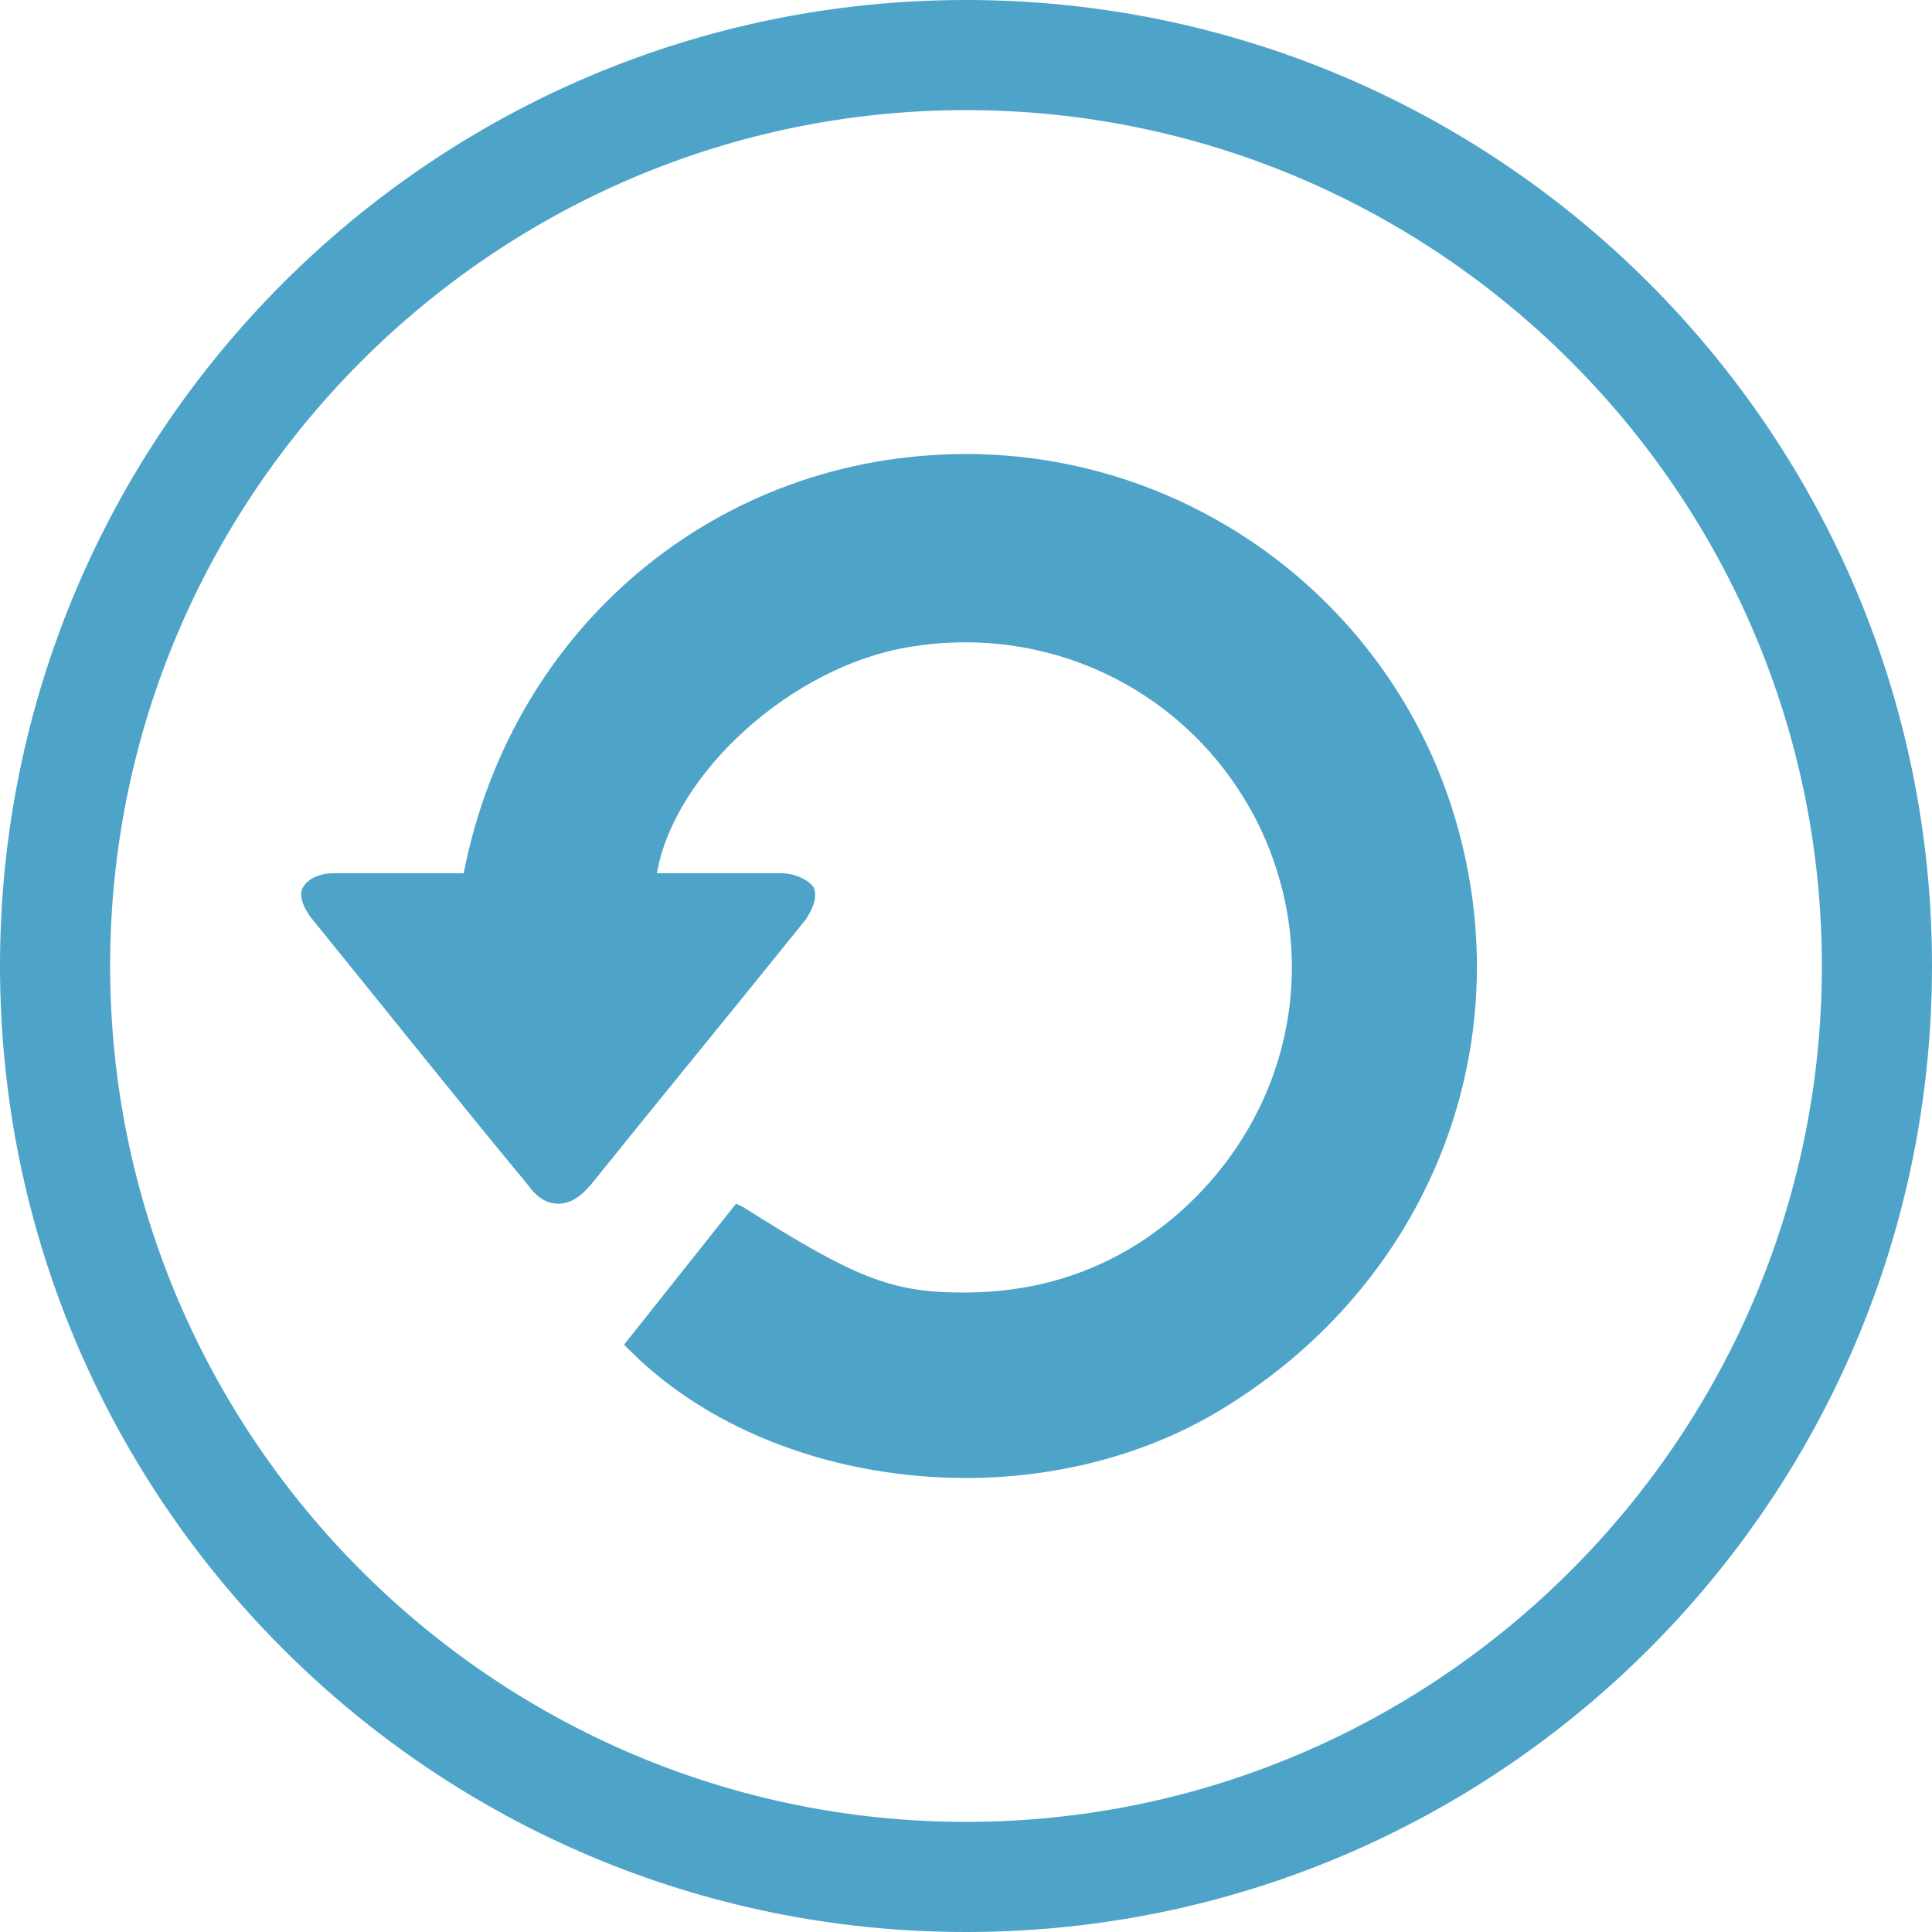 <?xml version="1.0" encoding="utf-8"?>
<!-- Generator: Adobe Illustrator 20.0.0, SVG Export Plug-In . SVG Version: 6.00 Build 0)  -->
<svg version="1.1" id="Layer_1" xmlns="http://www.w3.org/2000/svg" xmlns:xlink="http://www.w3.org/1999/xlink" x="0px" y="0px"
	 viewBox="0 0 100 100" style="enable-background:new 0 0 100 100;" xml:space="preserve">
<style type="text/css">
	.st0{fill:#4ea3c9;}
</style>
<g id="dVSkEN_1_">
	<g>
		<g>
			<path class="st0" d="M50,76.5c-6.6,0-13.1-2.3-17.4-6.6l-0.3-0.3l5.8-7.3l0.4,0.2c5.7,3.6,7.6,4.4,11.3,4.4c0,0,0.1,0,0.1,0
				c4.3,0,8-1.4,11.1-4.1c5.8-5.1,7.5-13.1,4.2-20c-3.3-6.8-10.6-10.6-18.2-9.3c-6,1-12.1,6.5-13,11.7c1.5,0,4.9,0,6.5,0
				c0.4,0,1.2,0.2,1.6,0.7c0.3,0.6-0.2,1.4-0.4,1.7c-3.7,4.6-7.4,9.1-11.1,13.7c-0.6,0.7-1.1,1-1.7,1c0,0,0,0,0,0
				c-0.6,0-1.1-0.3-1.6-1c-3.4-4.1-6.9-8.5-11.2-13.8c0,0-0.8-1-0.4-1.6c0.3-0.5,1-0.7,1.5-0.7c1.7,0,5.5,0,6.8,0
				C26.5,32.4,37.2,23.5,50,23.5c0,0,0,0,0,0c11.9,0,22.4,8,25.5,19.5c3.2,11.8-1.9,23.9-12.7,30.2C59,75.4,54.5,76.5,50,76.5z"/>
		</g>
		<g>
			<path class="st0" d="M50,5.7c24.4,0,44.3,19.9,44.3,44.3S74.4,94.3,50,94.3S5.7,74.4,5.7,50S25.6,5.7,50,5.7 M50,0
				C22.4,0,0,22.4,0,50s22.4,50,50,50s50-22.4,50-50S77.6,0,50,0L50,0z"/>
		</g>
	</g>
</g>
</svg>

